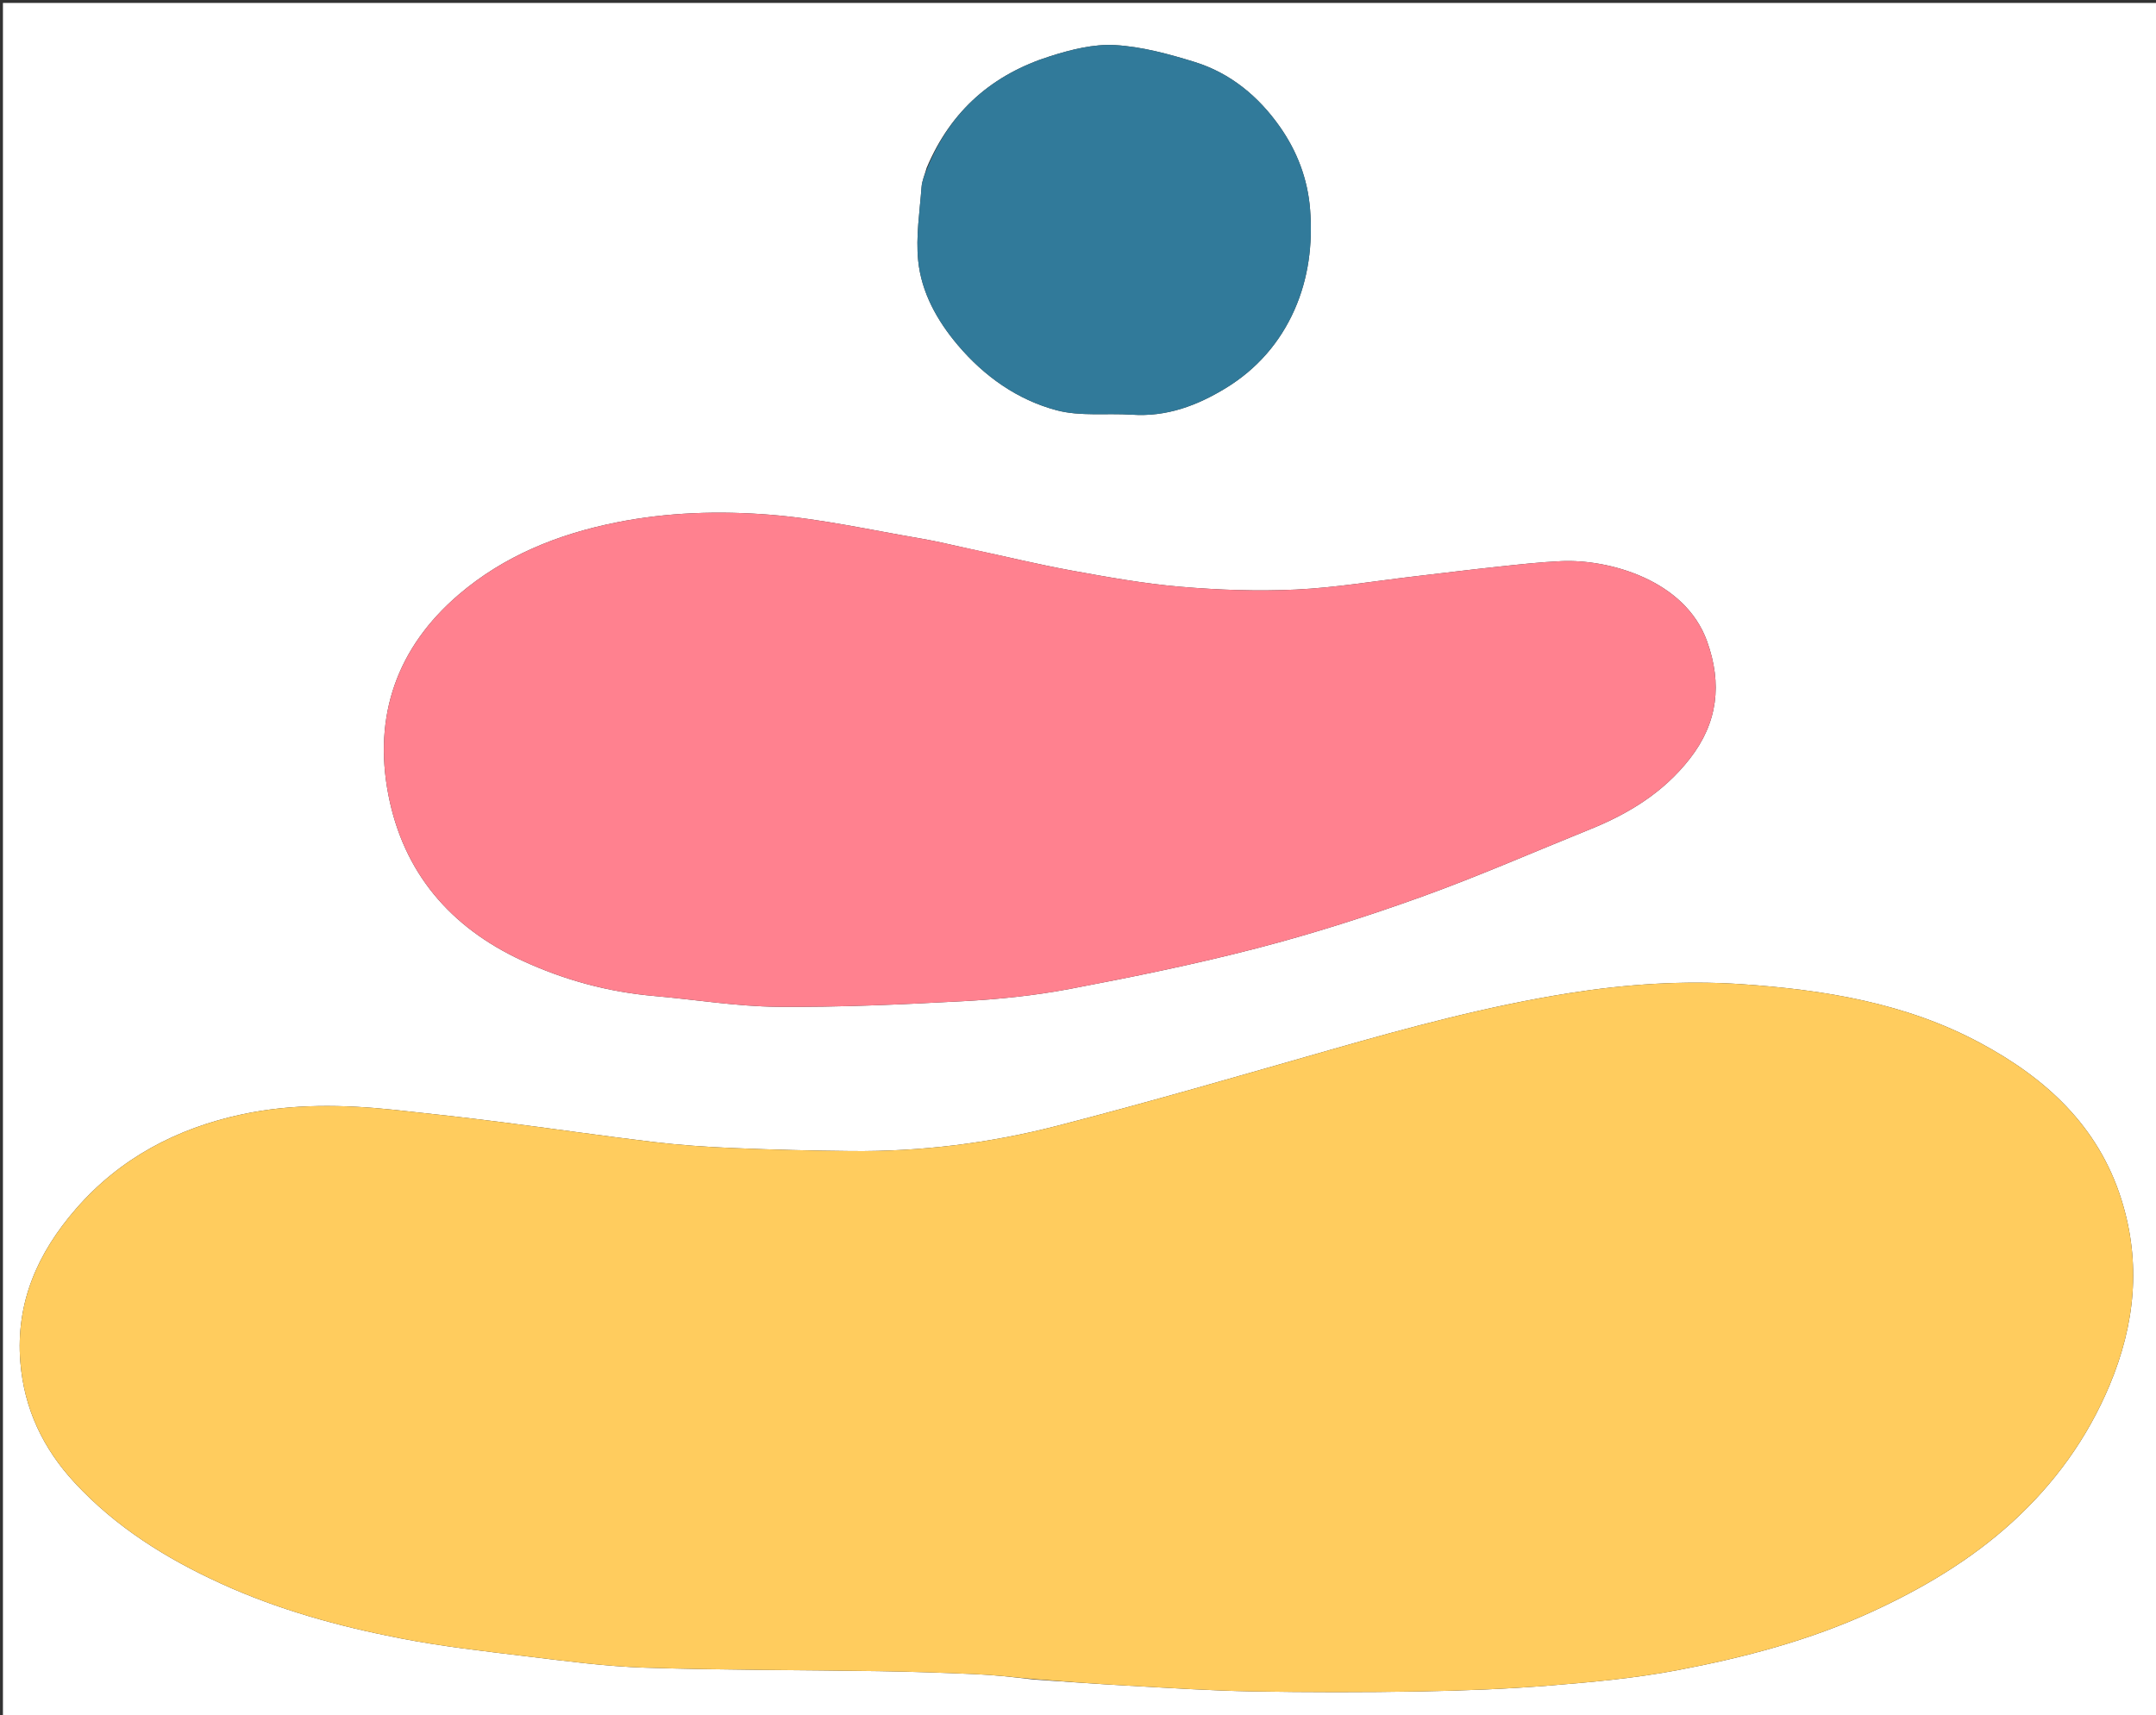 <svg version="1.1" id="Layer_1" xmlns="http://www.w3.org/2000/svg" xmlns:xlink="http://www.w3.org/1999/xlink" x="100px" y="100px"
	 width="100%" viewBox="0 0 734 584" enable-background="new 0 0 734 584" xml:space="preserve">
<rect x="0" y="0" width="734" height="584" fill="#333333" stroke="none"/>
<path fill="#FFFFFF" opacity="1" stroke="none" 
	d="
M502,587 
	C334.667,587 167.833,587 1,587 
	C1,391.667 1,196.333 1,1 
	C245.667,1 490.333,1 735,1 
	C735,196.333 735,391.667 735,587 
	C657.5,587 580,587 502,587 
M351.859,571.889 
	C362.58,572.595 373.297,573.398 384.025,573.983 
	C398.077,574.749 412.132,575.681 426.197,575.929 
	C445.247,576.266 464.312,576.277 483.362,575.945 
	C498.259,575.686 513.177,575.108 528.024,573.907 
	C542.449,572.741 556.947,571.395 571.144,568.706 
	C593.728,564.428 615.97,558.586 637.011,548.946 
	C654.505,540.932 670.966,531.184 685.186,518.186 
	C699.469,505.13 710.639,489.724 718.193,471.699 
	C726.865,451.004 729,430.062 722.228,408.475 
	C714.345,383.346 696.407,367.077 674.113,355.113 
	C648.791,341.523 620.98,337.007 592.756,335.108 
	C573.211,333.792 553.621,335.112 534.287,338.166 
	C506.684,342.526 479.729,349.809 452.877,357.489 
	C421.935,366.338 391.021,375.336 359.862,383.363 
	C336.996,389.254 313.559,392.171 289.86,391.944 
	C276.414,391.816 262.965,391.483 249.531,390.92 
	C240.462,390.54 231.38,389.911 222.37,388.838 
	C204.901,386.759 187.488,384.21 170.034,382.006 
	C158.112,380.501 146.167,379.164 134.216,377.906 
	C116.848,376.078 99.415,375.789 82.302,379.463 
	C60.22,384.205 40.888,394.327 25.848,411.639 
	C12.871,426.576 5.3,443.453 6.925,463.79 
	C8.2,479.745 14.707,493.286 25.391,504.835 
	C39.39,519.966 56.484,530.642 75.171,539.188 
	C94.763,548.148 115.32,553.78 136.295,557.867 
	C150.472,560.629 164.887,562.256 179.244,563.987 
	C192.655,565.605 206.107,567.421 219.583,567.857 
	C246.175,568.716 272.797,568.623 299.405,569.041 
	C310.353,569.213 321.3,569.586 332.238,570.069 
	C338.499,570.345 344.742,571.024 351.859,571.889 
M329.783,186.821 
	C324.49,185.684 319.231,184.351 313.899,183.447 
	C296.733,180.537 279.63,176.671 262.333,175.286 
	C244.894,173.891 227.266,174.403 209.851,177.892 
	C189.921,181.886 171.546,189.289 156.108,202.52 
	C135.208,220.432 127.005,243.654 132.205,270.578 
	C137.326,297.091 153.255,315.761 177.773,327.093 
	C192.099,333.714 207.082,337.785 222.819,339.154 
	C236.774,340.368 250.707,342.69 264.665,342.816 
	C285.714,343.006 306.795,342.051 327.827,340.914 
	C339.973,340.258 352.186,339.015 364.126,336.752 
	C385.561,332.689 406.983,328.318 428.089,322.835 
	C446.979,317.928 465.654,311.958 484.022,305.344 
	C503.37,298.377 522.24,290.086 541.323,282.383 
	C554.513,277.058 566.287,269.854 575.24,258.413 
	C584.882,246.091 586.331,232.79 581.167,218.383 
	C573.643,197.392 547.581,190.345 531.505,191.075 
	C524.265,191.403 517.042,192.215 509.83,192.983 
	C500.335,193.994 490.86,195.182 481.376,196.287 
	C467.972,197.848 454.6,200.122 441.152,200.754 
	C428.086,201.368 414.889,200.9 401.845,199.788 
	C389.43,198.729 377.086,196.508 364.808,194.272 
	C353.349,192.185 342.017,189.405 329.783,186.821 
M315.469,57.141 
	C314.87,59.335 313.899,61.501 313.737,63.727 
	C313.127,72.064 311.758,80.524 312.59,88.744 
	C313.687,99.588 319.038,109.17 326.058,117.479 
	C335.054,128.126 346.349,136.135 359.703,139.693 
	C367.812,141.854 376.792,140.636 385.362,141.209 
	C397.163,141.997 407.546,138.129 417.378,132.111 
	C427.914,125.662 435.751,116.648 440.687,105.524 
	C445.471,94.741 446.934,83.151 446.017,71.31 
	C445.217,60.985 441.609,51.568 435.785,43.25 
	C428.516,32.869 418.885,24.86 406.641,21.082 
	C397.842,18.367 388.696,15.873 379.587,15.354 
	C372.324,14.94 364.642,16.896 357.567,19.131 
	C338.131,25.272 323.782,37.43 315.469,57.141 
z"/>
<path fill="#FFCC5E" opacity="1" stroke="none" 
	d="
M351.426,571.706 
	C344.742,571.024 338.499,570.345 332.238,570.069 
	C321.3,569.586 310.353,569.213 299.405,569.041 
	C272.797,568.623 246.175,568.716 219.583,567.857 
	C206.107,567.421 192.655,565.605 179.244,563.987 
	C164.887,562.256 150.472,560.629 136.295,557.867 
	C115.32,553.78 94.763,548.148 75.171,539.188 
	C56.484,530.642 39.39,519.966 25.391,504.835 
	C14.707,493.286 8.2,479.745 6.925,463.79 
	C5.3,443.453 12.871,426.576 25.848,411.639 
	C40.888,394.327 60.22,384.205 82.302,379.463 
	C99.415,375.789 116.848,376.078 134.216,377.906 
	C146.167,379.164 158.112,380.501 170.034,382.006 
	C187.488,384.21 204.901,386.759 222.37,388.838 
	C231.38,389.911 240.462,390.54 249.531,390.92 
	C262.965,391.483 276.414,391.816 289.86,391.944 
	C313.559,392.171 336.996,389.254 359.862,383.363 
	C391.021,375.336 421.935,366.338 452.877,357.489 
	C479.729,349.809 506.684,342.526 534.287,338.166 
	C553.621,335.112 573.211,333.792 592.756,335.108 
	C620.98,337.007 648.791,341.523 674.113,355.113 
	C696.407,367.077 714.345,383.346 722.228,408.475 
	C729,430.062 726.865,451.004 718.193,471.699 
	C710.639,489.724 699.469,505.13 685.186,518.186 
	C670.966,531.184 654.505,540.932 637.011,548.946 
	C615.97,558.586 593.728,564.428 571.144,568.706 
	C556.947,571.395 542.449,572.741 528.024,573.907 
	C513.177,575.108 498.259,575.686 483.362,575.945 
	C464.312,576.277 445.247,576.266 426.197,575.929 
	C412.132,575.681 398.077,574.749 384.025,573.983 
	C373.297,573.398 362.58,572.595 351.426,571.706 
z"/>
<path fill="#FF818F" opacity="1" stroke="none" 
	d="
M330.206,186.876 
	C342.017,189.405 353.349,192.185 364.808,194.272 
	C377.086,196.508 389.43,198.729 401.845,199.788 
	C414.889,200.9 428.086,201.368 441.152,200.754 
	C454.6,200.122 467.972,197.848 481.376,196.287 
	C490.86,195.182 500.335,193.994 509.83,192.983 
	C517.042,192.215 524.265,191.403 531.505,191.075 
	C547.581,190.345 573.643,197.392 581.167,218.383 
	C586.331,232.79 584.882,246.091 575.24,258.413 
	C566.287,269.854 554.513,277.058 541.323,282.383 
	C522.24,290.086 503.37,298.377 484.022,305.344 
	C465.654,311.958 446.979,317.928 428.089,322.835 
	C406.983,328.318 385.561,332.689 364.126,336.752 
	C352.186,339.015 339.973,340.258 327.827,340.914 
	C306.795,342.051 285.714,343.006 264.665,342.816 
	C250.707,342.69 236.774,340.368 222.819,339.154 
	C207.082,337.785 192.099,333.714 177.773,327.093 
	C153.255,315.761 137.326,297.091 132.205,270.578 
	C127.005,243.654 135.208,220.432 156.108,202.52 
	C171.546,189.289 189.921,181.886 209.851,177.892 
	C227.266,174.403 244.894,173.891 262.333,175.286 
	C279.63,176.671 296.733,180.537 313.899,183.447 
	C319.231,184.351 324.49,185.684 330.206,186.876 
z"/>
<path fill="#317A9A" opacity="1" stroke="none" 
	d="
M315.833,56.97 
	C323.782,37.43 338.131,25.272 357.567,19.131 
	C364.642,16.896 372.324,14.94 379.587,15.354 
	C388.696,15.873 397.842,18.367 406.641,21.082 
	C418.885,24.86 428.516,32.869 435.785,43.25 
	C441.609,51.568 445.217,60.985 446.017,71.31 
	C446.934,83.151 445.471,94.741 440.687,105.524 
	C435.751,116.648 427.914,125.662 417.378,132.111 
	C407.546,138.129 397.163,141.997 385.362,141.209 
	C376.792,140.636 367.812,141.854 359.703,139.693 
	C346.349,136.135 335.054,128.126 326.058,117.479 
	C319.038,109.17 313.687,99.588 312.59,88.744 
	C311.758,80.524 313.127,72.064 313.737,63.727 
	C313.899,61.501 314.87,59.335 315.833,56.97 
z"/>
</svg>
